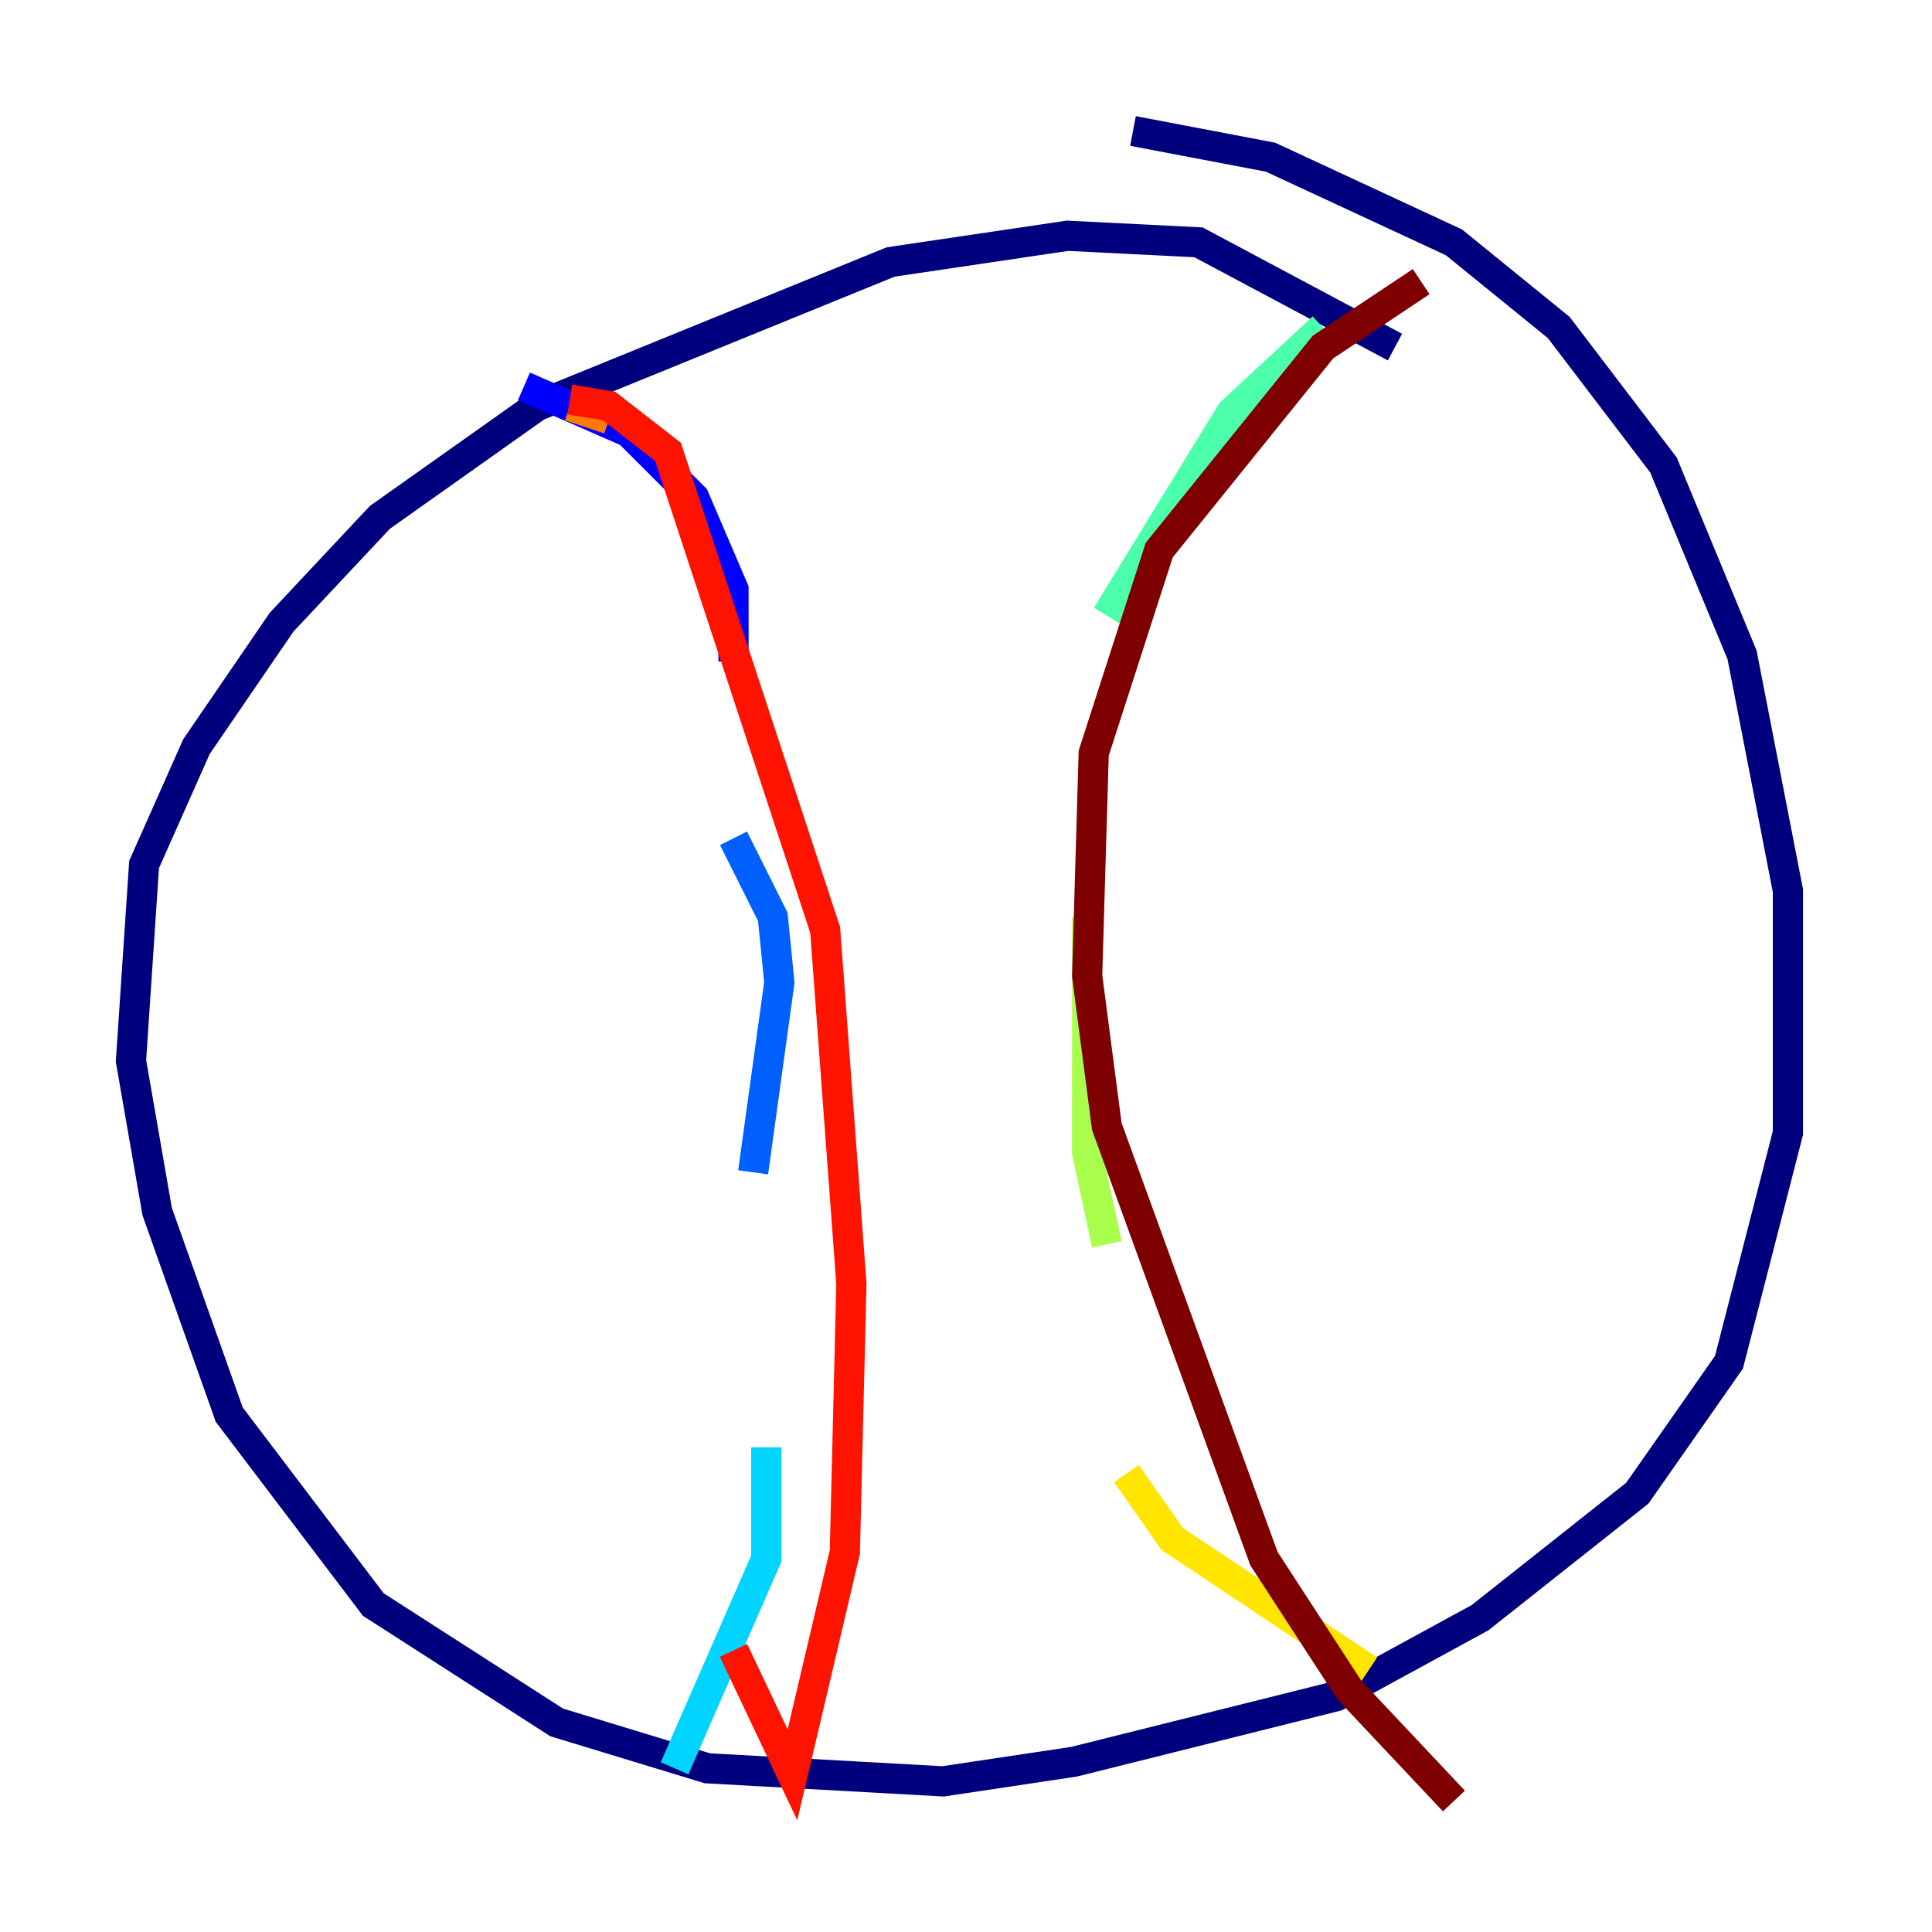 <?xml version="1.0" encoding="utf-8" ?>
<svg baseProfile="tiny" height="128" version="1.2" viewBox="0,0,128,128" width="128" xmlns="http://www.w3.org/2000/svg" xmlns:ev="http://www.w3.org/2001/xml-events" xmlns:xlink="http://www.w3.org/1999/xlink"><defs /><polyline fill="none" points="92.42,22.997 79.403,16.054 70.725,15.62 59.01,17.356 35.58,26.902 25.166,34.278 18.658,41.22 13.017,49.464 9.546,57.275 8.678,70.291 10.414,80.271 15.186,93.722 24.732,106.305 36.881,114.115 46.861,117.153 62.481,118.02 71.159,116.719 88.515,112.38 98.061,107.173 108.475,98.929 114.549,90.251 118.454,75.064 118.454,59.01 115.417,43.39 110.21,30.807 103.268,21.695 96.325,16.054 84.176,10.414 75.064,8.678" stroke="#00007f" stroke-width="2" /><polyline fill="none" points="34.712,25.6 41.654,28.637 45.993,32.976 48.597,39.051 48.597,43.824" stroke="#0000fe" stroke-width="2" /><polyline fill="none" points="48.597,55.539 51.2,60.746 51.634,65.085 49.898,77.668" stroke="#0060ff" stroke-width="2" /><polyline fill="none" points="50.766,95.891 50.766,103.268 44.691,117.153" stroke="#00d4ff" stroke-width="2" /><polyline fill="none" points="87.647,21.695 81.573,27.336 73.329,40.786" stroke="#4cffaa" stroke-width="2" /><polyline fill="none" points="72.027,60.746 72.027,76.366 73.329,82.441" stroke="#aaff4c" stroke-width="2" /><polyline fill="none" points="74.63,97.627 77.668,101.966 90.685,110.644" stroke="#ffe500" stroke-width="2" /><polyline fill="none" points="40.352,27.77 37.749,26.902" stroke="#ff7a00" stroke-width="2" /><polyline fill="none" points="37.749,26.468 40.352,26.902 44.258,29.939 54.671,61.614 56.407,85.044 55.973,102.834 52.502,117.586 48.597,109.342" stroke="#fe1200" stroke-width="2" /><polyline fill="none" points="94.156,18.658 87.647,22.997 76.8,36.447 72.461,49.898 72.027,64.651 73.329,74.63 83.742,103.268 89.383,111.946 96.325,119.322" stroke="#7f0000" stroke-width="2" /></svg>